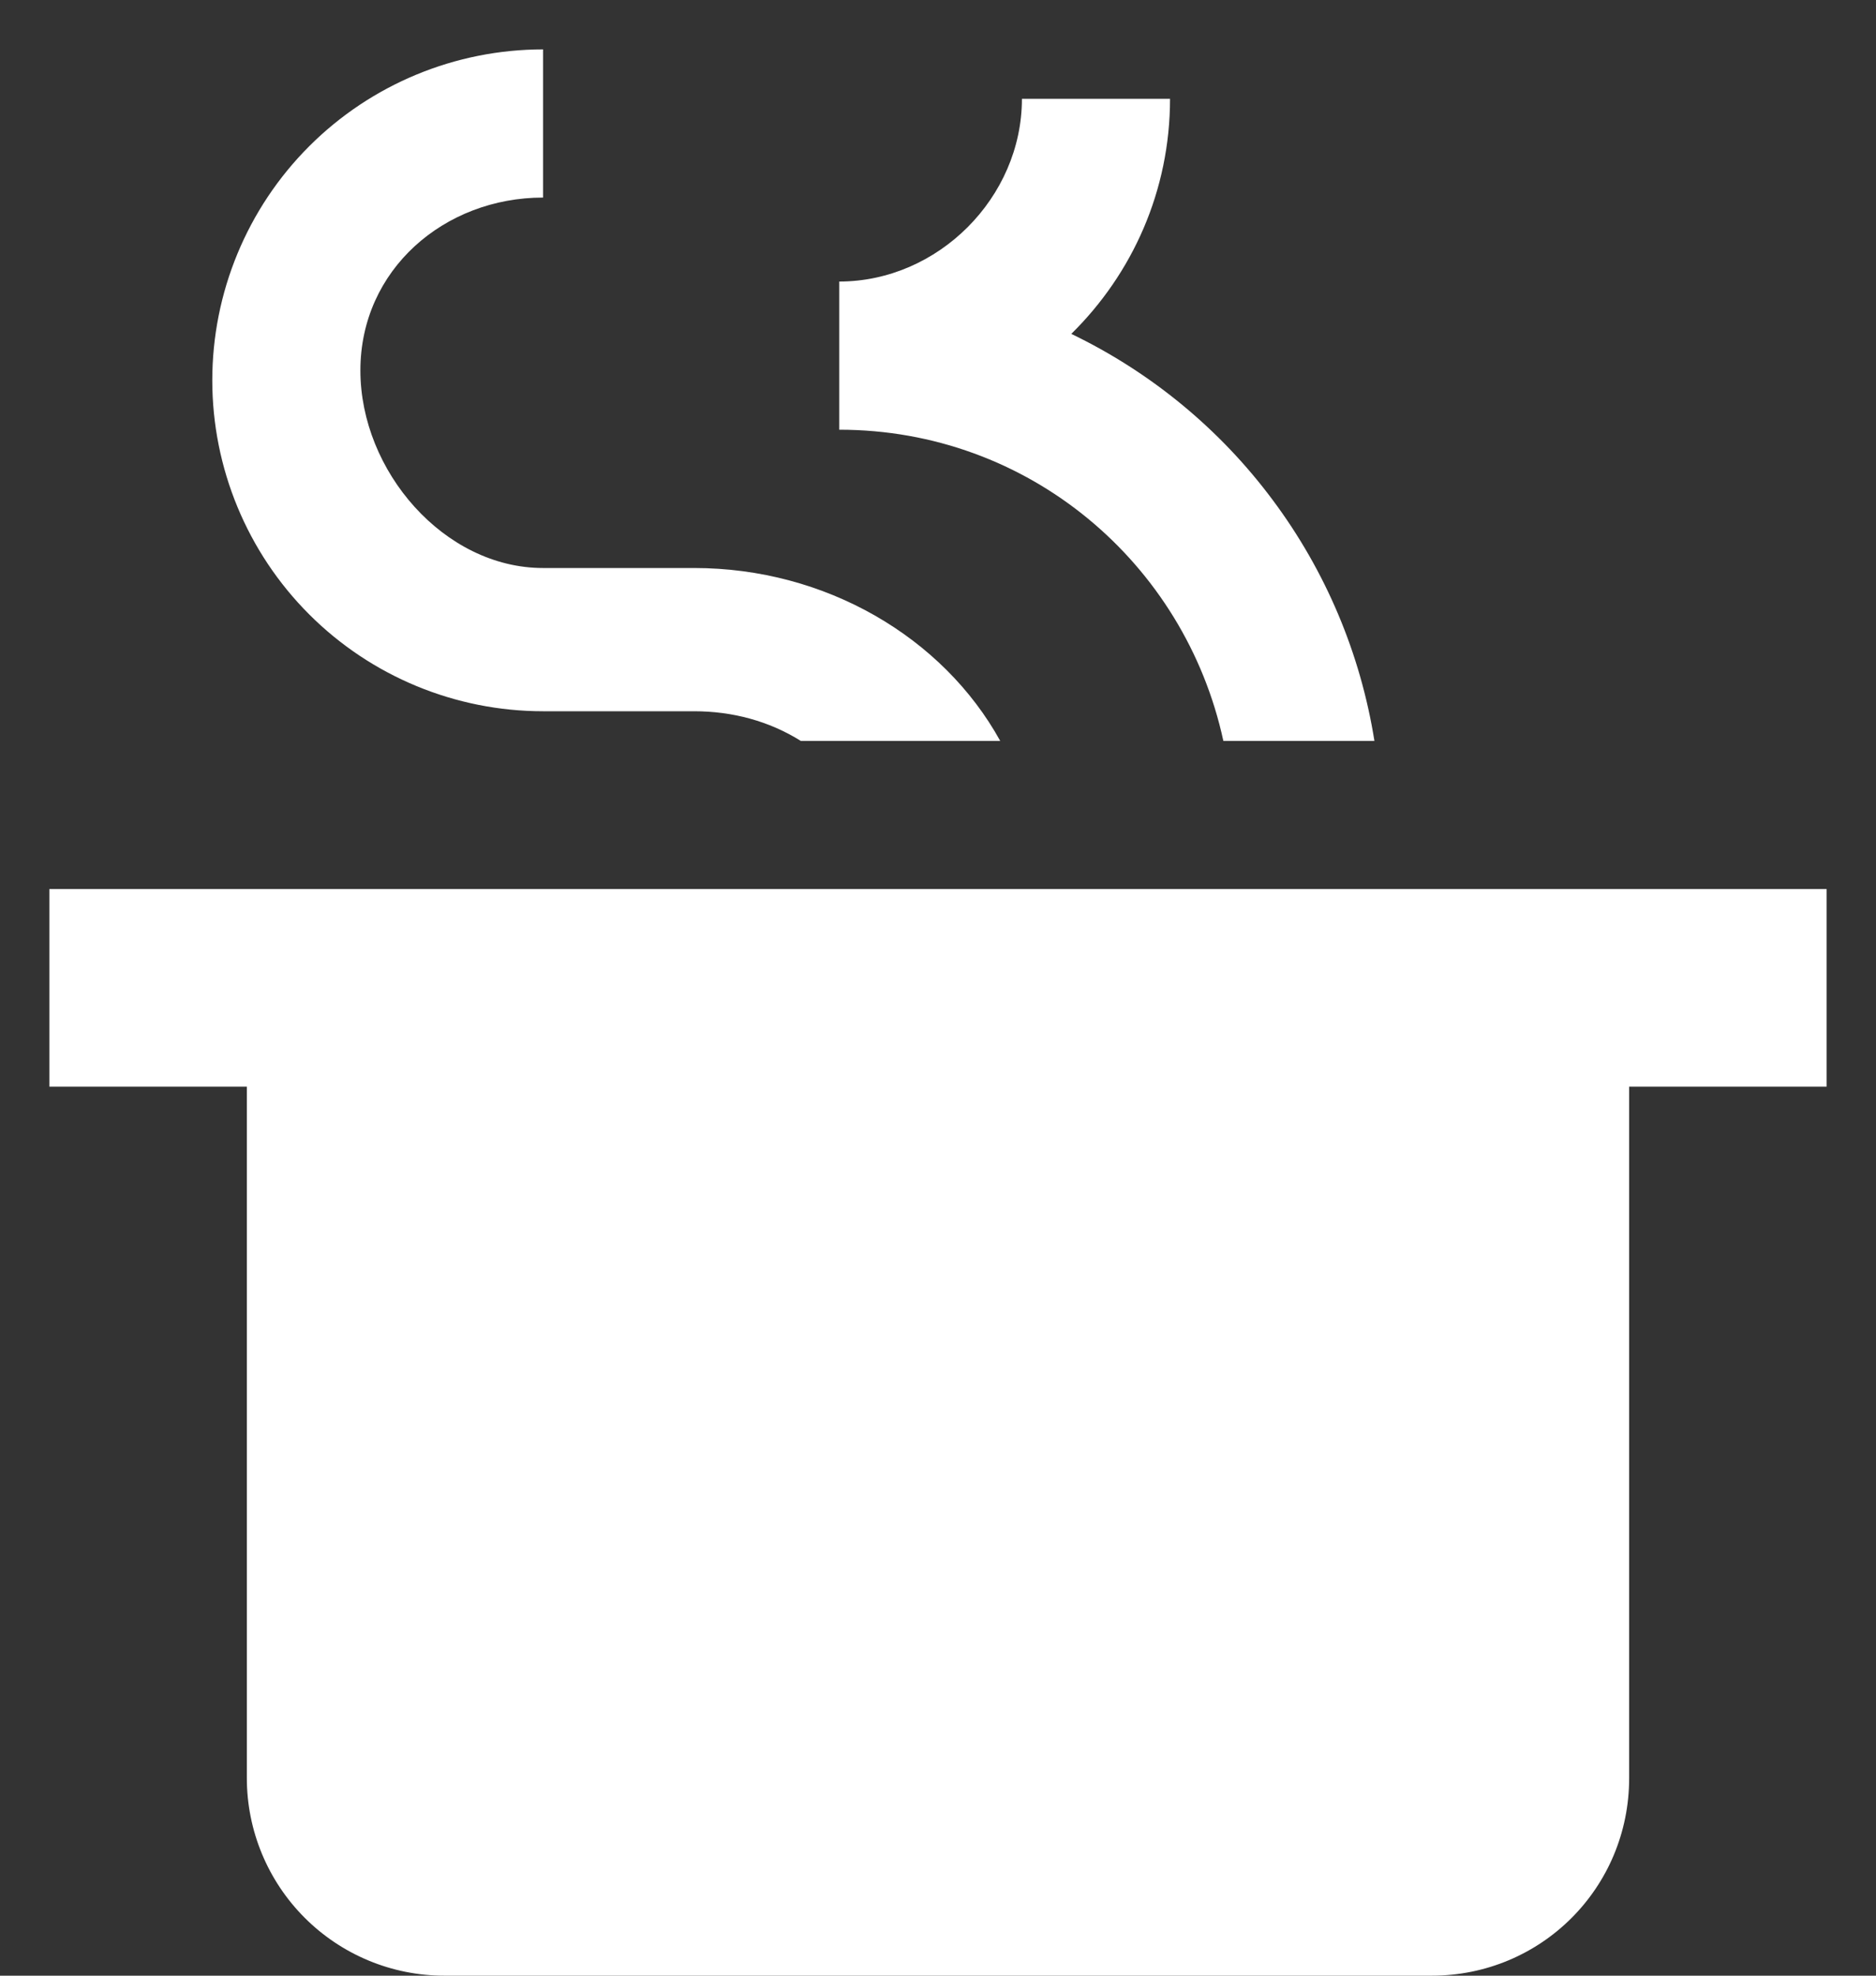 <svg width="19" height="20" viewBox="0 0 19 20" fill="none" xmlns="http://www.w3.org/2000/svg">
<rect x="0" y="0" width="19" height="20" fill="#333333" stroke="none"/>
<path d="M16.5 18C16.5 19.11 15.61 20 14.5 20H4.5C3.97 20 3.461 19.789 3.086 19.414C2.711 19.039 2.5 18.53 2.5 18V11H0.5V9H18.5V11H16.5V18ZM5.5 0.5C4.612 0.5 3.759 0.853 3.131 1.481C2.503 2.109 2.15 2.962 2.15 3.85C2.15 4.738 2.503 5.591 3.131 6.219C3.759 6.847 4.612 7.2 5.5 7.2H7.03C7.42 7.2 7.79 7.3 8.11 7.5H10.13C9.55 6.45 8.36 5.75 7.03 5.75H5.5C4.5 5.75 3.65 4.77 3.65 3.75C3.65 2.73 4.5 2 5.5 2V0.5ZM10.35 1C10.35 2 9.5 2.85 8.5 2.85V4.35C10.42 4.35 12 5.7 12.39 7.5H13.92C13.779 6.616 13.426 5.78 12.891 5.063C12.357 4.345 11.656 3.768 10.85 3.38C11.47 2.77 11.85 1.93 11.85 1H10.35Z" fill="white"/>
</svg>
